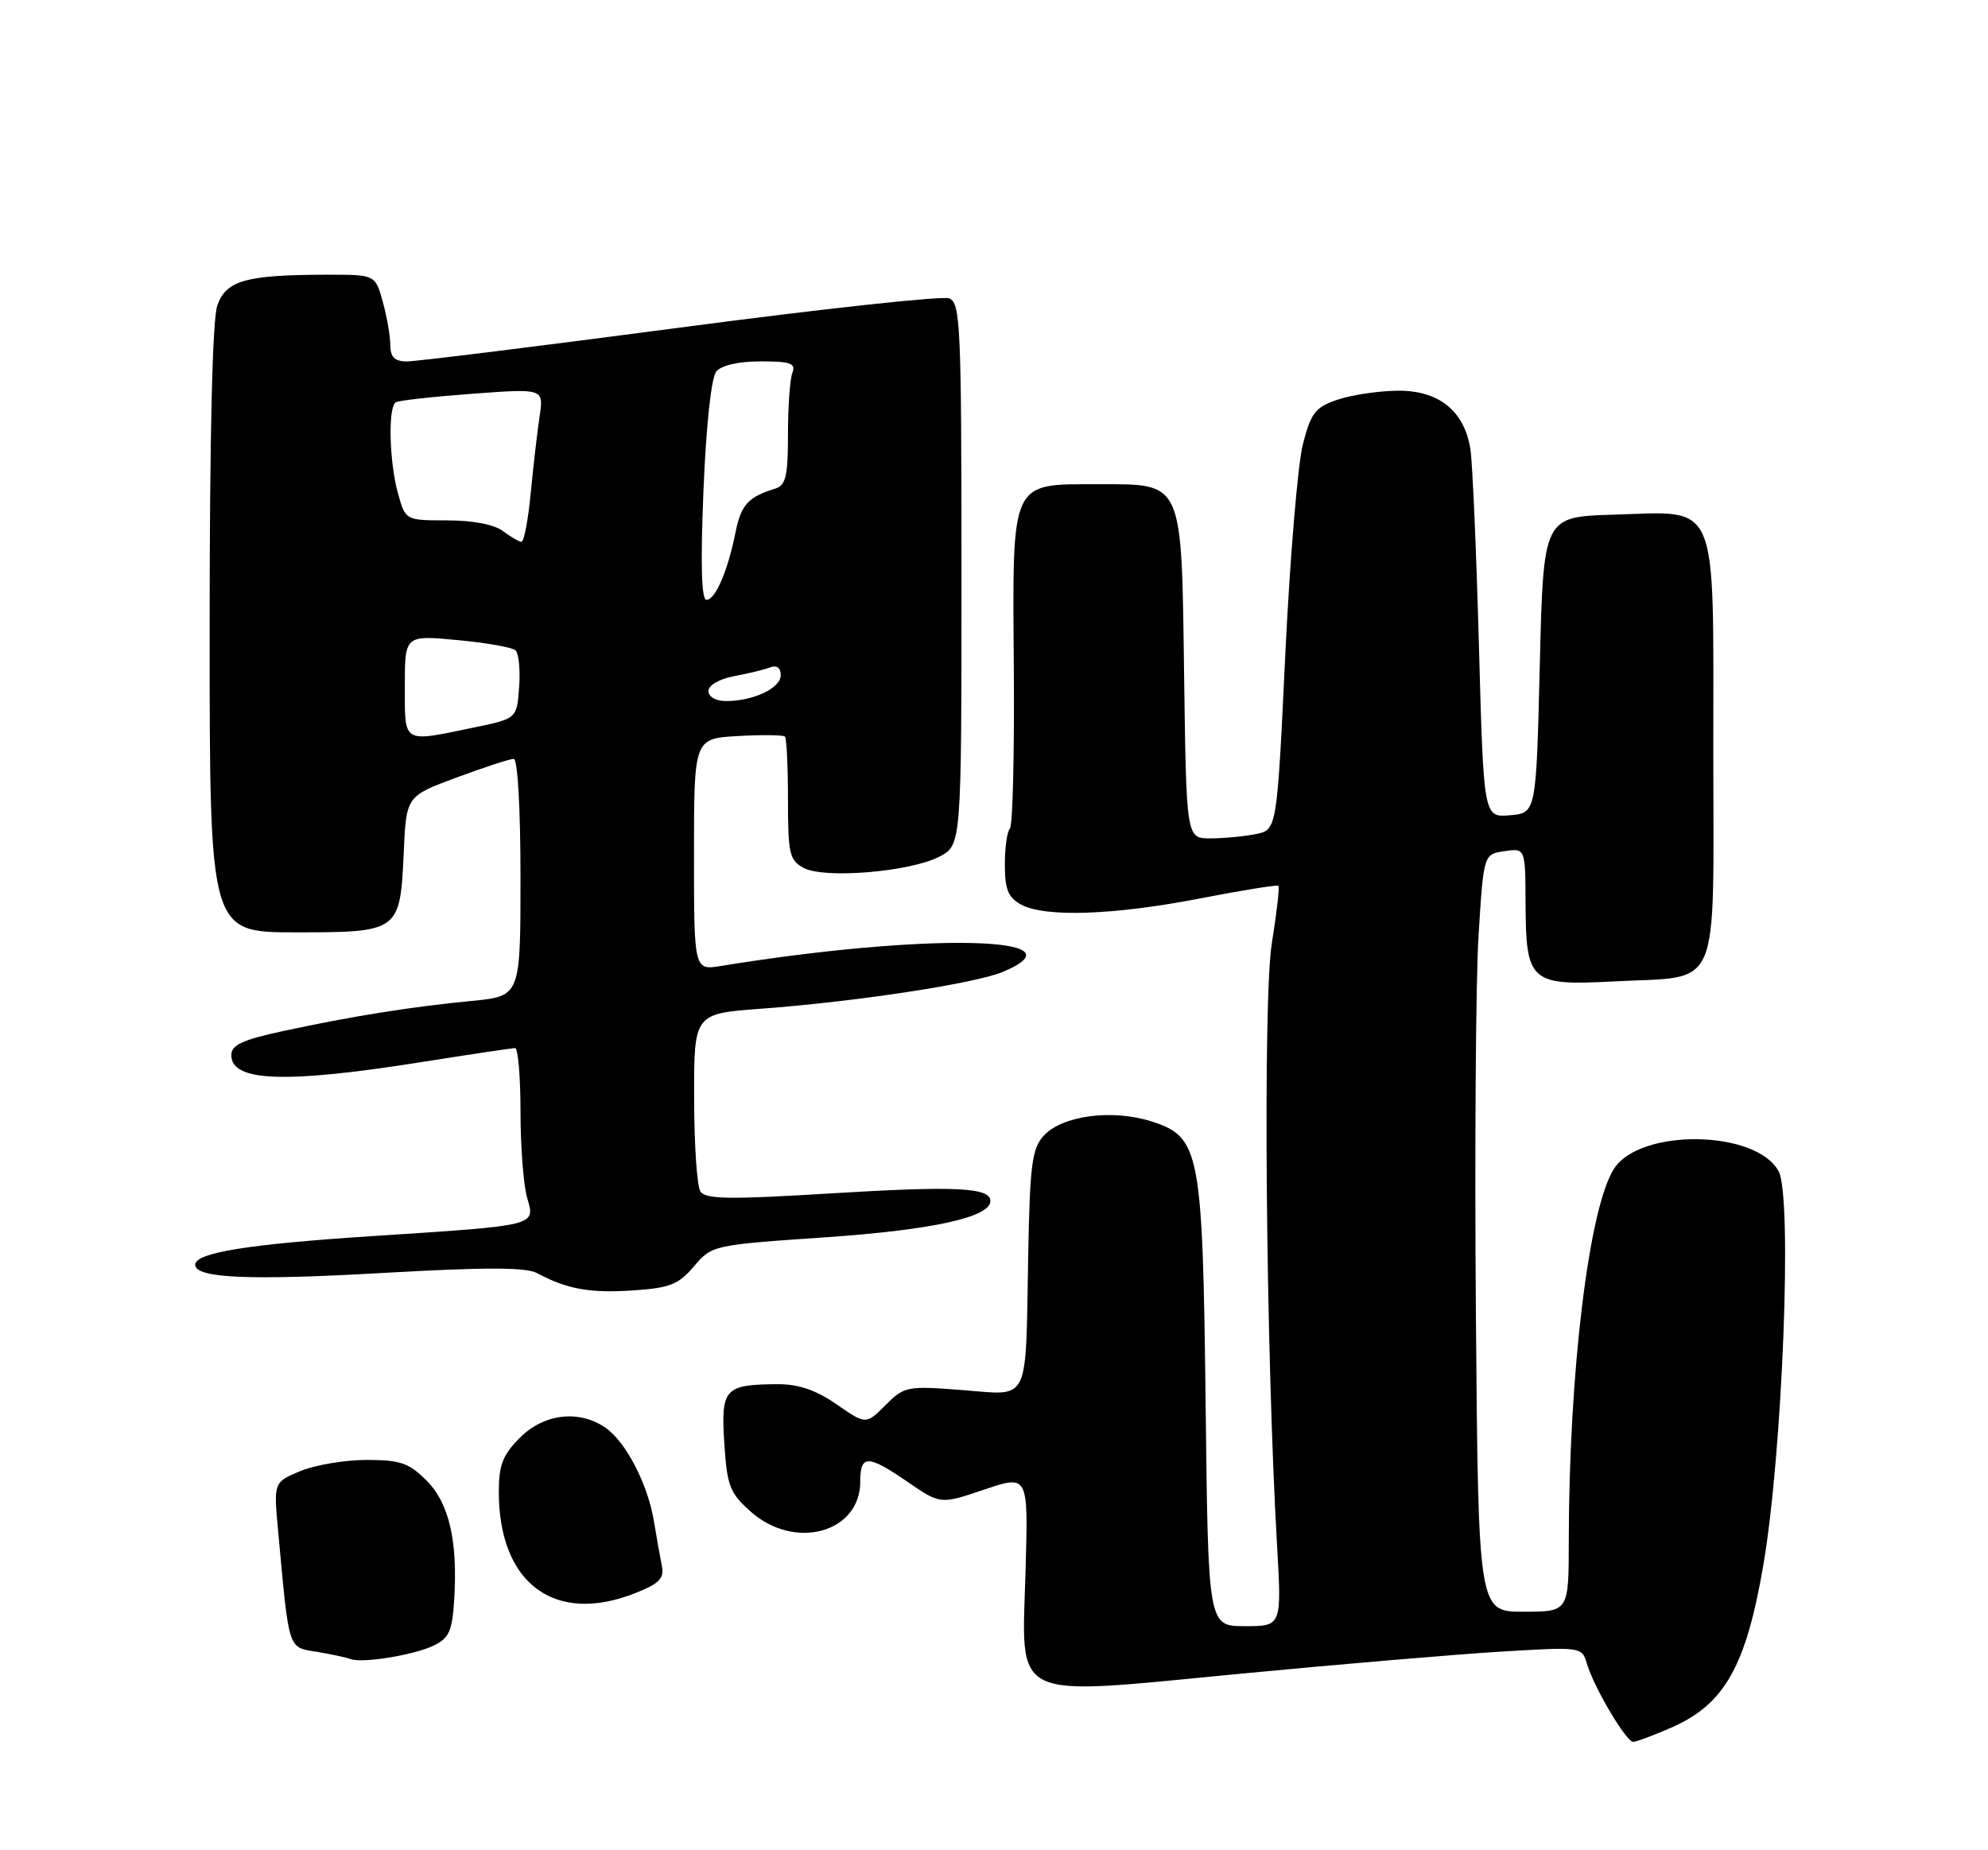 <?xml version="1.0" encoding="UTF-8" standalone="no"?>
<!DOCTYPE svg PUBLIC "-//W3C//DTD SVG 1.1//EN" "http://www.w3.org/Graphics/SVG/1.1/DTD/svg11.dtd" >
<svg xmlns="http://www.w3.org/2000/svg" xmlns:xlink="http://www.w3.org/1999/xlink" version="1.1" viewBox="0 0 275 256">
 <g >
 <path fill="currentColor"
d=" M 231.32 238.98 C 238.58 235.76 241.54 230.49 243.93 216.50 C 246.59 200.91 247.95 165.65 246.04 162.07 C 242.98 156.35 226.96 156.07 223.29 161.67 C 219.81 166.99 217.03 189.78 217.01 213.25 C 217.00 223.00 217.00 223.00 210.75 223.00 C 204.50 223.00 204.50 223.00 204.16 181.82 C 203.98 159.17 204.14 135.59 204.53 129.41 C 205.23 118.19 205.23 118.19 208.11 117.77 C 211.00 117.35 211.00 117.35 211.03 124.92 C 211.08 135.90 211.64 136.40 223.25 135.79 C 238.26 135.00 237.00 137.92 237.00 103.96 C 237.00 68.57 237.93 70.78 223.21 71.21 C 213.50 71.50 213.50 71.50 213.00 92.00 C 212.50 112.50 212.50 112.50 208.86 112.80 C 205.23 113.11 205.23 113.11 204.58 89.30 C 204.22 76.21 203.69 63.99 203.40 62.14 C 202.56 56.83 199.01 53.99 193.30 54.06 C 190.66 54.09 186.93 54.65 185.00 55.31 C 181.94 56.35 181.34 57.12 180.22 61.50 C 179.52 64.25 178.43 77.37 177.79 90.66 C 176.64 114.82 176.64 114.82 173.70 115.41 C 172.08 115.73 169.26 116.00 167.43 116.00 C 164.11 116.00 164.11 116.00 163.80 93.60 C 163.43 66.23 163.78 67.00 151.85 67.00 C 139.70 67.00 140.05 66.24 140.24 92.42 C 140.33 104.25 140.09 114.25 139.70 114.63 C 139.32 115.02 139.00 117.27 139.00 119.63 C 139.00 123.06 139.46 124.18 141.25 125.16 C 144.54 126.95 154.04 126.63 166.00 124.31 C 171.78 123.19 176.65 122.40 176.84 122.56 C 177.02 122.71 176.61 126.31 175.93 130.54 C 174.68 138.26 175.11 186.87 176.65 213.75 C 177.30 225.00 177.30 225.00 172.22 225.00 C 167.13 225.00 167.13 225.00 166.78 194.75 C 166.37 159.10 166.02 157.30 159.21 155.14 C 153.80 153.43 146.89 154.36 144.37 157.15 C 142.75 158.92 142.46 161.19 142.23 173.85 C 141.85 194.53 142.58 193.06 133.08 192.33 C 125.47 191.74 125.10 191.81 122.49 194.42 C 119.79 197.12 119.79 197.12 115.73 194.31 C 112.87 192.33 110.46 191.51 107.59 191.52 C 100.23 191.56 99.71 192.13 100.19 199.64 C 100.57 205.58 100.94 206.56 103.82 209.13 C 109.91 214.57 119.00 212.09 119.00 205.00 C 119.00 201.23 120.03 201.24 125.61 205.08 C 130.09 208.15 130.09 208.15 136.16 206.10 C 142.24 204.05 142.24 204.05 141.87 217.16 C 141.35 235.68 139.27 234.67 171.50 231.59 C 185.25 230.27 201.52 228.89 207.66 228.52 C 218.74 227.85 218.82 227.86 219.51 230.17 C 220.51 233.52 224.94 241.00 225.92 241.00 C 226.37 241.00 228.80 240.09 231.32 238.98 Z  M 59.96 227.70 C 62.10 226.68 62.55 225.70 62.82 221.49 C 63.35 213.25 62.14 207.98 58.99 204.84 C 56.57 202.41 55.36 202.00 50.70 202.00 C 47.70 202.00 43.58 202.70 41.55 203.54 C 37.85 205.09 37.85 205.09 38.47 211.79 C 40.02 228.61 39.78 227.88 43.84 228.55 C 45.85 228.89 47.95 229.34 48.50 229.55 C 50.10 230.16 57.19 229.02 59.96 227.70 Z  M 87.97 220.39 C 91.22 219.10 91.90 218.38 91.55 216.64 C 91.31 215.46 90.83 212.72 90.47 210.55 C 89.64 205.42 86.62 199.55 83.79 197.57 C 80.15 195.02 75.27 195.57 71.92 198.92 C 69.55 201.30 69.00 202.70 69.00 206.40 C 69.00 219.14 76.77 224.88 87.97 220.39 Z  M 96.00 175.21 C 98.48 172.29 98.62 172.26 114.13 171.20 C 128.99 170.18 137.00 168.42 137.00 166.17 C 137.00 164.30 132.16 164.07 115.11 165.11 C 100.80 165.99 97.58 165.94 96.88 164.84 C 96.41 164.10 96.02 158.27 96.02 151.88 C 96.00 140.26 96.00 140.26 105.25 139.57 C 118.41 138.60 134.84 136.09 138.70 134.48 C 150.57 129.52 128.09 129.04 99.75 133.65 C 96.00 134.26 96.00 134.26 96.00 118.22 C 96.00 102.18 96.00 102.18 102.09 101.84 C 105.43 101.65 108.36 101.69 108.59 101.92 C 108.81 102.15 109.00 106.07 109.00 110.63 C 109.00 118.13 109.21 119.04 111.18 120.09 C 114.04 121.62 125.85 120.64 129.92 118.54 C 133.00 116.95 133.00 116.95 133.00 79.44 C 133.00 44.98 132.86 41.88 131.29 41.28 C 130.35 40.92 113.59 42.74 94.04 45.33 C 74.49 47.91 57.49 50.02 56.25 50.01 C 54.59 50.00 54.00 49.41 53.99 47.75 C 53.99 46.51 53.52 43.81 52.95 41.75 C 51.91 38.00 51.91 38.00 45.20 38.01 C 33.99 38.03 31.27 38.80 30.06 42.27 C 29.38 44.21 29.00 60.36 29.00 87.15 C 29.00 129.00 29.00 129.00 40.88 129.00 C 55.25 129.00 55.35 128.92 55.85 117.92 C 56.20 110.16 56.20 110.16 63.16 107.58 C 66.98 106.16 70.54 105.00 71.06 105.00 C 71.61 105.00 72.00 111.80 72.00 121.42 C 72.00 137.84 72.00 137.84 65.25 138.49 C 56.87 139.30 48.66 140.61 39.25 142.64 C 33.53 143.87 32.00 144.58 32.00 145.99 C 32.00 149.66 39.37 149.94 58.00 147.00 C 64.88 145.91 70.84 145.02 71.25 145.01 C 71.66 145.01 72.00 148.94 72.00 153.76 C 72.00 158.57 72.41 163.95 72.91 165.70 C 74.05 169.65 74.54 169.53 51.50 171.03 C 34.29 172.15 27.00 173.33 27.00 174.99 C 27.00 176.86 34.48 177.19 53.08 176.12 C 67.17 175.32 72.74 175.33 74.29 176.15 C 78.42 178.37 81.59 178.94 87.50 178.55 C 92.66 178.21 93.85 177.74 96.00 175.21 Z  M 56.00 94.94 C 56.00 87.88 56.00 87.88 63.25 88.56 C 67.24 88.93 70.87 89.57 71.31 89.98 C 71.76 90.39 71.99 92.69 71.81 95.08 C 71.50 99.43 71.50 99.43 65.50 100.67 C 55.58 102.73 56.00 102.98 56.00 94.94 Z  M 98.00 95.61 C 98.00 94.81 99.51 93.94 101.57 93.55 C 103.54 93.18 105.79 92.64 106.57 92.33 C 107.45 92.00 108.00 92.41 108.00 93.42 C 108.00 95.21 104.23 97.00 100.43 97.00 C 99.02 97.00 98.00 96.42 98.00 95.61 Z  M 97.31 67.90 C 97.68 58.83 98.39 52.23 99.09 51.40 C 99.79 50.54 102.19 50.00 105.23 50.00 C 109.36 50.00 110.11 50.27 109.61 51.58 C 109.27 52.45 109.00 56.29 109.00 60.11 C 109.00 65.86 108.70 67.16 107.25 67.60 C 103.50 68.76 102.52 69.83 101.76 73.59 C 100.68 78.99 98.96 83.00 97.72 83.00 C 97.03 83.00 96.89 78.03 97.31 67.90 Z  M 69.56 73.47 C 68.37 72.57 65.37 72.00 61.86 72.00 C 56.09 72.00 56.09 72.00 55.05 68.25 C 53.84 63.89 53.66 56.32 54.75 55.66 C 55.16 55.41 59.94 54.88 65.36 54.48 C 75.22 53.75 75.22 53.75 74.64 57.62 C 74.32 59.76 73.77 64.54 73.41 68.25 C 73.06 71.96 72.48 74.99 72.13 74.97 C 71.79 74.95 70.63 74.28 69.56 73.47 Z "/>
</g>
</svg>